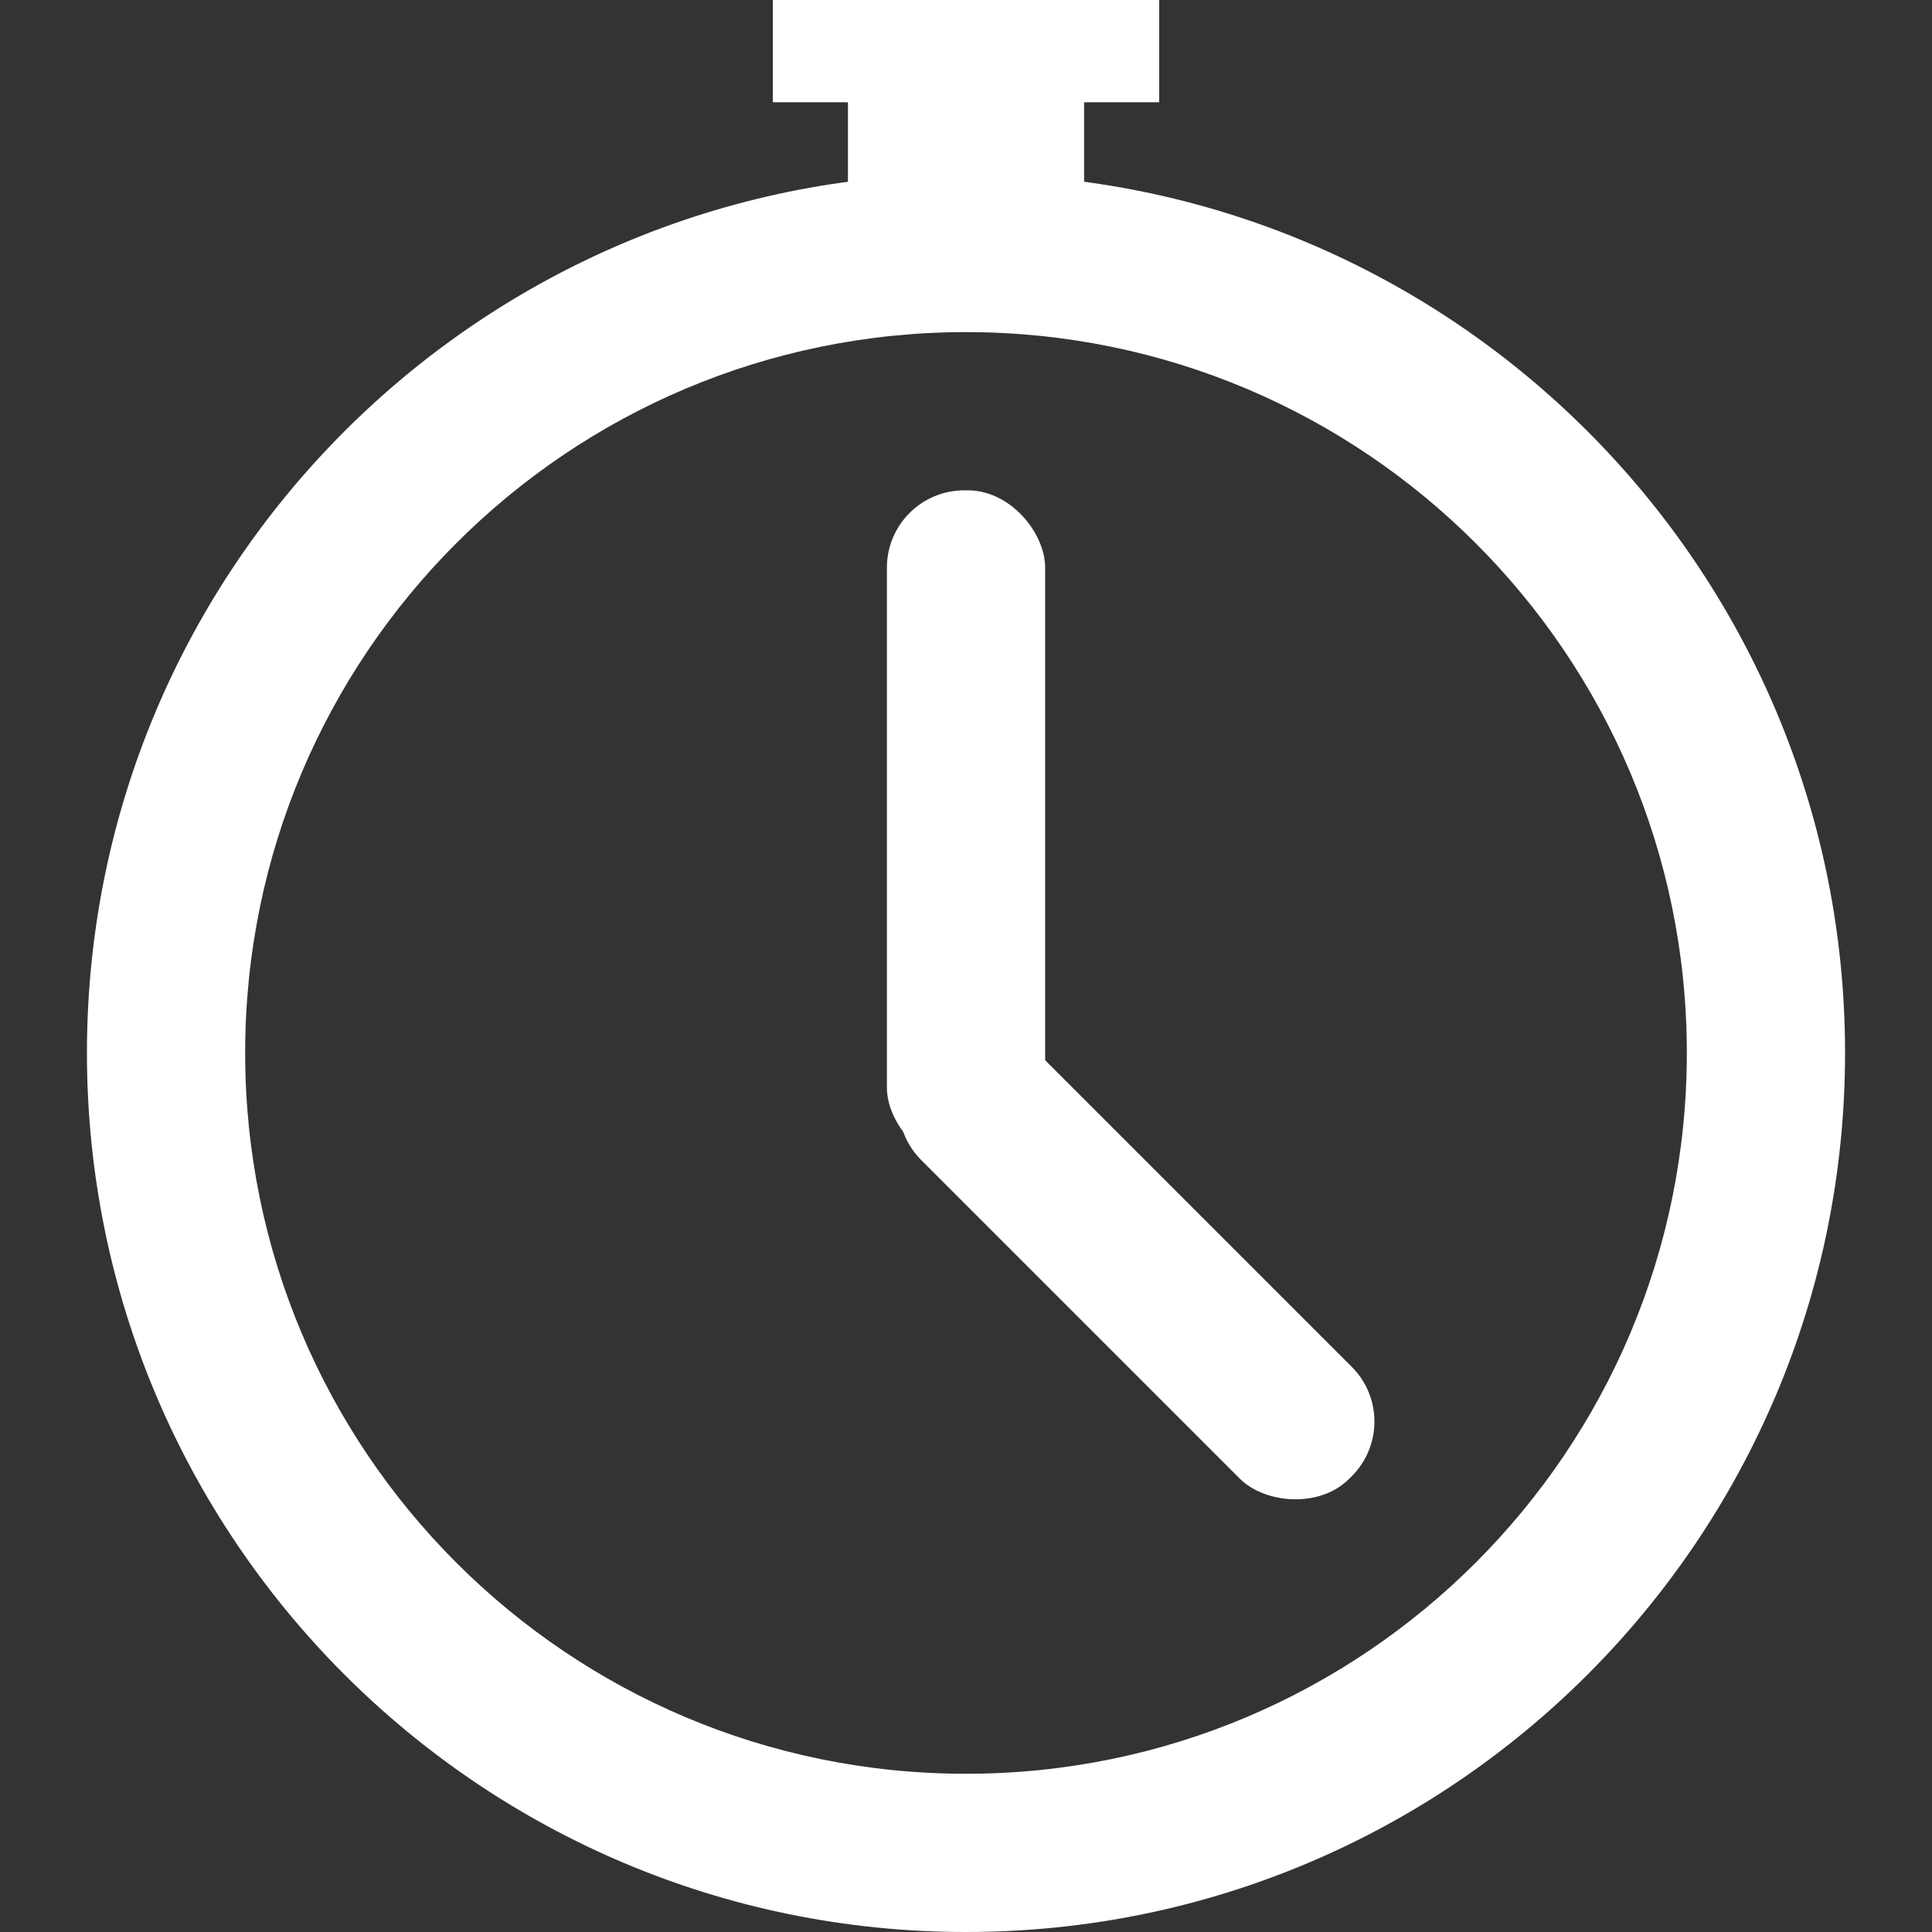 <?xml version="1.0" encoding="UTF-8"?>
<svg xmlns="http://www.w3.org/2000/svg" version="1.1" viewBox="0 0 300 300">
  <rect x="0" y="0" width="300" height="300" fill="#333333" stroke="none"/>
  <!-- Generator: Adobe Illustrator 29.3.1, SVG Export Plug-In . SVG Version: 2.1.0 Build 151)  -->
  <defs>
    <style>
      .st0 {
        fill: #d8d8d8;
      }

      .st1 {
        fill: #607c8a;
      }

      .st2 {
        fill: #231f20;
      }

      .st3 {
        fill: #fff;
      }

      .st4 {
        fill: #8196a1;
      }

      .st5 {
        fill: silver;
      }

      .st6 {
        display: none;
      }
    </style>
  </defs>
  <g id="LINK_BLUE_GRAY" class="st6">
    <path class="st1" d="M150,27C74.61,27,13.5,88.11,13.5,163.5s61.11,136.5,136.5,136.5,136.5-61.11,136.5-136.5S225.39,27,150,27ZM150,275.43c-61.82,0-111.93-50.11-111.93-111.93s50.11-111.93,111.93-111.93,111.93,50.11,111.93,111.93-50.11,111.93-111.93,111.93Z"/>
    <rect class="st1" x="137.72" y="76.14" width="24.57" height="104.76" rx="12" ry="12"/>
    <rect class="st1" x="164.19" y="149.21" width="24.57" height="93.98" rx="12" ry="12" transform="translate(440 210.14) rotate(135)"/>
    <rect class="st1" x="131.67" y="14.7" width="36.67" height="31.27"/>
    <rect class="st1" x="120" y="-.12" width="60" height="16"/>
  </g>
  <g id="LINK_BLUE_GRAY_MO" class="st6">
    <path class="st4" d="M150,27C74.61,27,13.5,88.11,13.5,163.5s61.11,136.5,136.5,136.5,136.5-61.11,136.5-136.5S225.39,27,150,27ZM150,275.43c-61.82,0-111.93-50.11-111.93-111.93s50.11-111.93,111.93-111.93,111.93,50.11,111.93,111.93-50.11,111.93-111.93,111.93Z"/>
    <rect class="st4" x="137.72" y="76.14" width="24.57" height="104.76" rx="12" ry="12"/>
    <rect class="st4" x="164.19" y="149.21" width="24.57" height="93.98" rx="12" ry="12" transform="translate(440 210.14) rotate(135)"/>
    <rect class="st4" x="131.67" y="14.7" width="36.67" height="31.27"/>
    <rect class="st4" x="120" y="-.12" width="60" height="16"/>
  </g>
  <g id="MEDIUM_GRAY" class="st6">
    <path class="st5" d="M150,27C74.61,27,13.5,88.11,13.5,163.5s61.11,136.5,136.5,136.5,136.5-61.11,136.5-136.5S225.39,27,150,27ZM150,275.43c-61.82,0-111.93-50.11-111.93-111.93s50.11-111.93,111.93-111.93,111.93,50.11,111.93,111.93-50.11,111.93-111.93,111.93Z"/>
    <rect class="st5" x="137.72" y="76.14" width="24.57" height="104.76" rx="12" ry="12"/>
    <rect class="st5" x="164.19" y="149.21" width="24.57" height="93.98" rx="12" ry="12" transform="translate(440 210.14) rotate(135)"/>
    <rect class="st5" x="131.67" y="14.7" width="36.67" height="31.27"/>
    <rect class="st5" x="120" y="-.12" width="60" height="16"/>
  </g>
  <g id="MEDIUM_GRAY_MO" class="st6">
    <path class="st0" d="M150,27C74.61,27,13.5,88.11,13.5,163.5s61.11,136.5,136.5,136.5,136.5-61.11,136.5-136.5S225.39,27,150,27ZM150,275.43c-61.82,0-111.93-50.11-111.93-111.93s50.11-111.93,111.93-111.93,111.93,50.11,111.93,111.93-50.11,111.93-111.93,111.93Z"/>
    <rect class="st0" x="137.72" y="76.14" width="24.57" height="104.76" rx="12" ry="12"/>
    <rect class="st0" x="164.19" y="149.21" width="24.57" height="93.98" rx="12" ry="12" transform="translate(440 210.14) rotate(135)"/>
    <rect class="st0" x="131.67" y="14.7" width="36.67" height="31.27"/>
    <rect class="st0" x="120" y="-.12" width="60" height="16"/>
  </g>
  <g id="WHITE">
    <path class="st3" d="M150,27C74.61,27,13.5,88.11,13.5,163.5s61.11,136.5,136.5,136.5,136.5-61.11,136.5-136.5S225.39,27,150,27ZM150,275.43c-61.82,0-111.93-50.11-111.93-111.93s50.11-111.93,111.93-111.93,111.93,50.11,111.93,111.93-50.11,111.93-111.93,111.93Z"/>
    <rect class="st3" x="137.72" y="76.14" width="24.57" height="104.76" rx="12" ry="12"/>
    <rect class="st3" x="164.19" y="149.21" width="24.57" height="93.98" rx="12" ry="12" transform="translate(440 210.14) rotate(135)"/>
    <rect class="st3" x="131.67" y="14.7" width="36.67" height="31.27"/>
    <rect class="st3" x="120" y="-.12" width="60" height="16"/>
  </g>
  <g id="BLACK" class="st6">
    <path class="st2" d="M150,27C74.61,27,13.5,88.11,13.5,163.5s61.11,136.5,136.5,136.5,136.5-61.11,136.5-136.5S225.39,27,150,27ZM150,275.43c-61.82,0-111.93-50.11-111.93-111.93s50.11-111.93,111.93-111.93,111.93,50.11,111.93,111.93-50.11,111.93-111.93,111.93Z"/>
    <rect class="st2" x="137.72" y="76.14" width="24.57" height="104.76" rx="12" ry="12"/>
    <rect class="st2" x="164.19" y="149.21" width="24.57" height="93.98" rx="12" ry="12" transform="translate(440 210.14) rotate(135)"/>
    <rect class="st2" x="131.67" y="14.7" width="36.67" height="31.27"/>
    <rect class="st2" x="120" y="-.12" width="60" height="16"/>
  </g>
</svg>